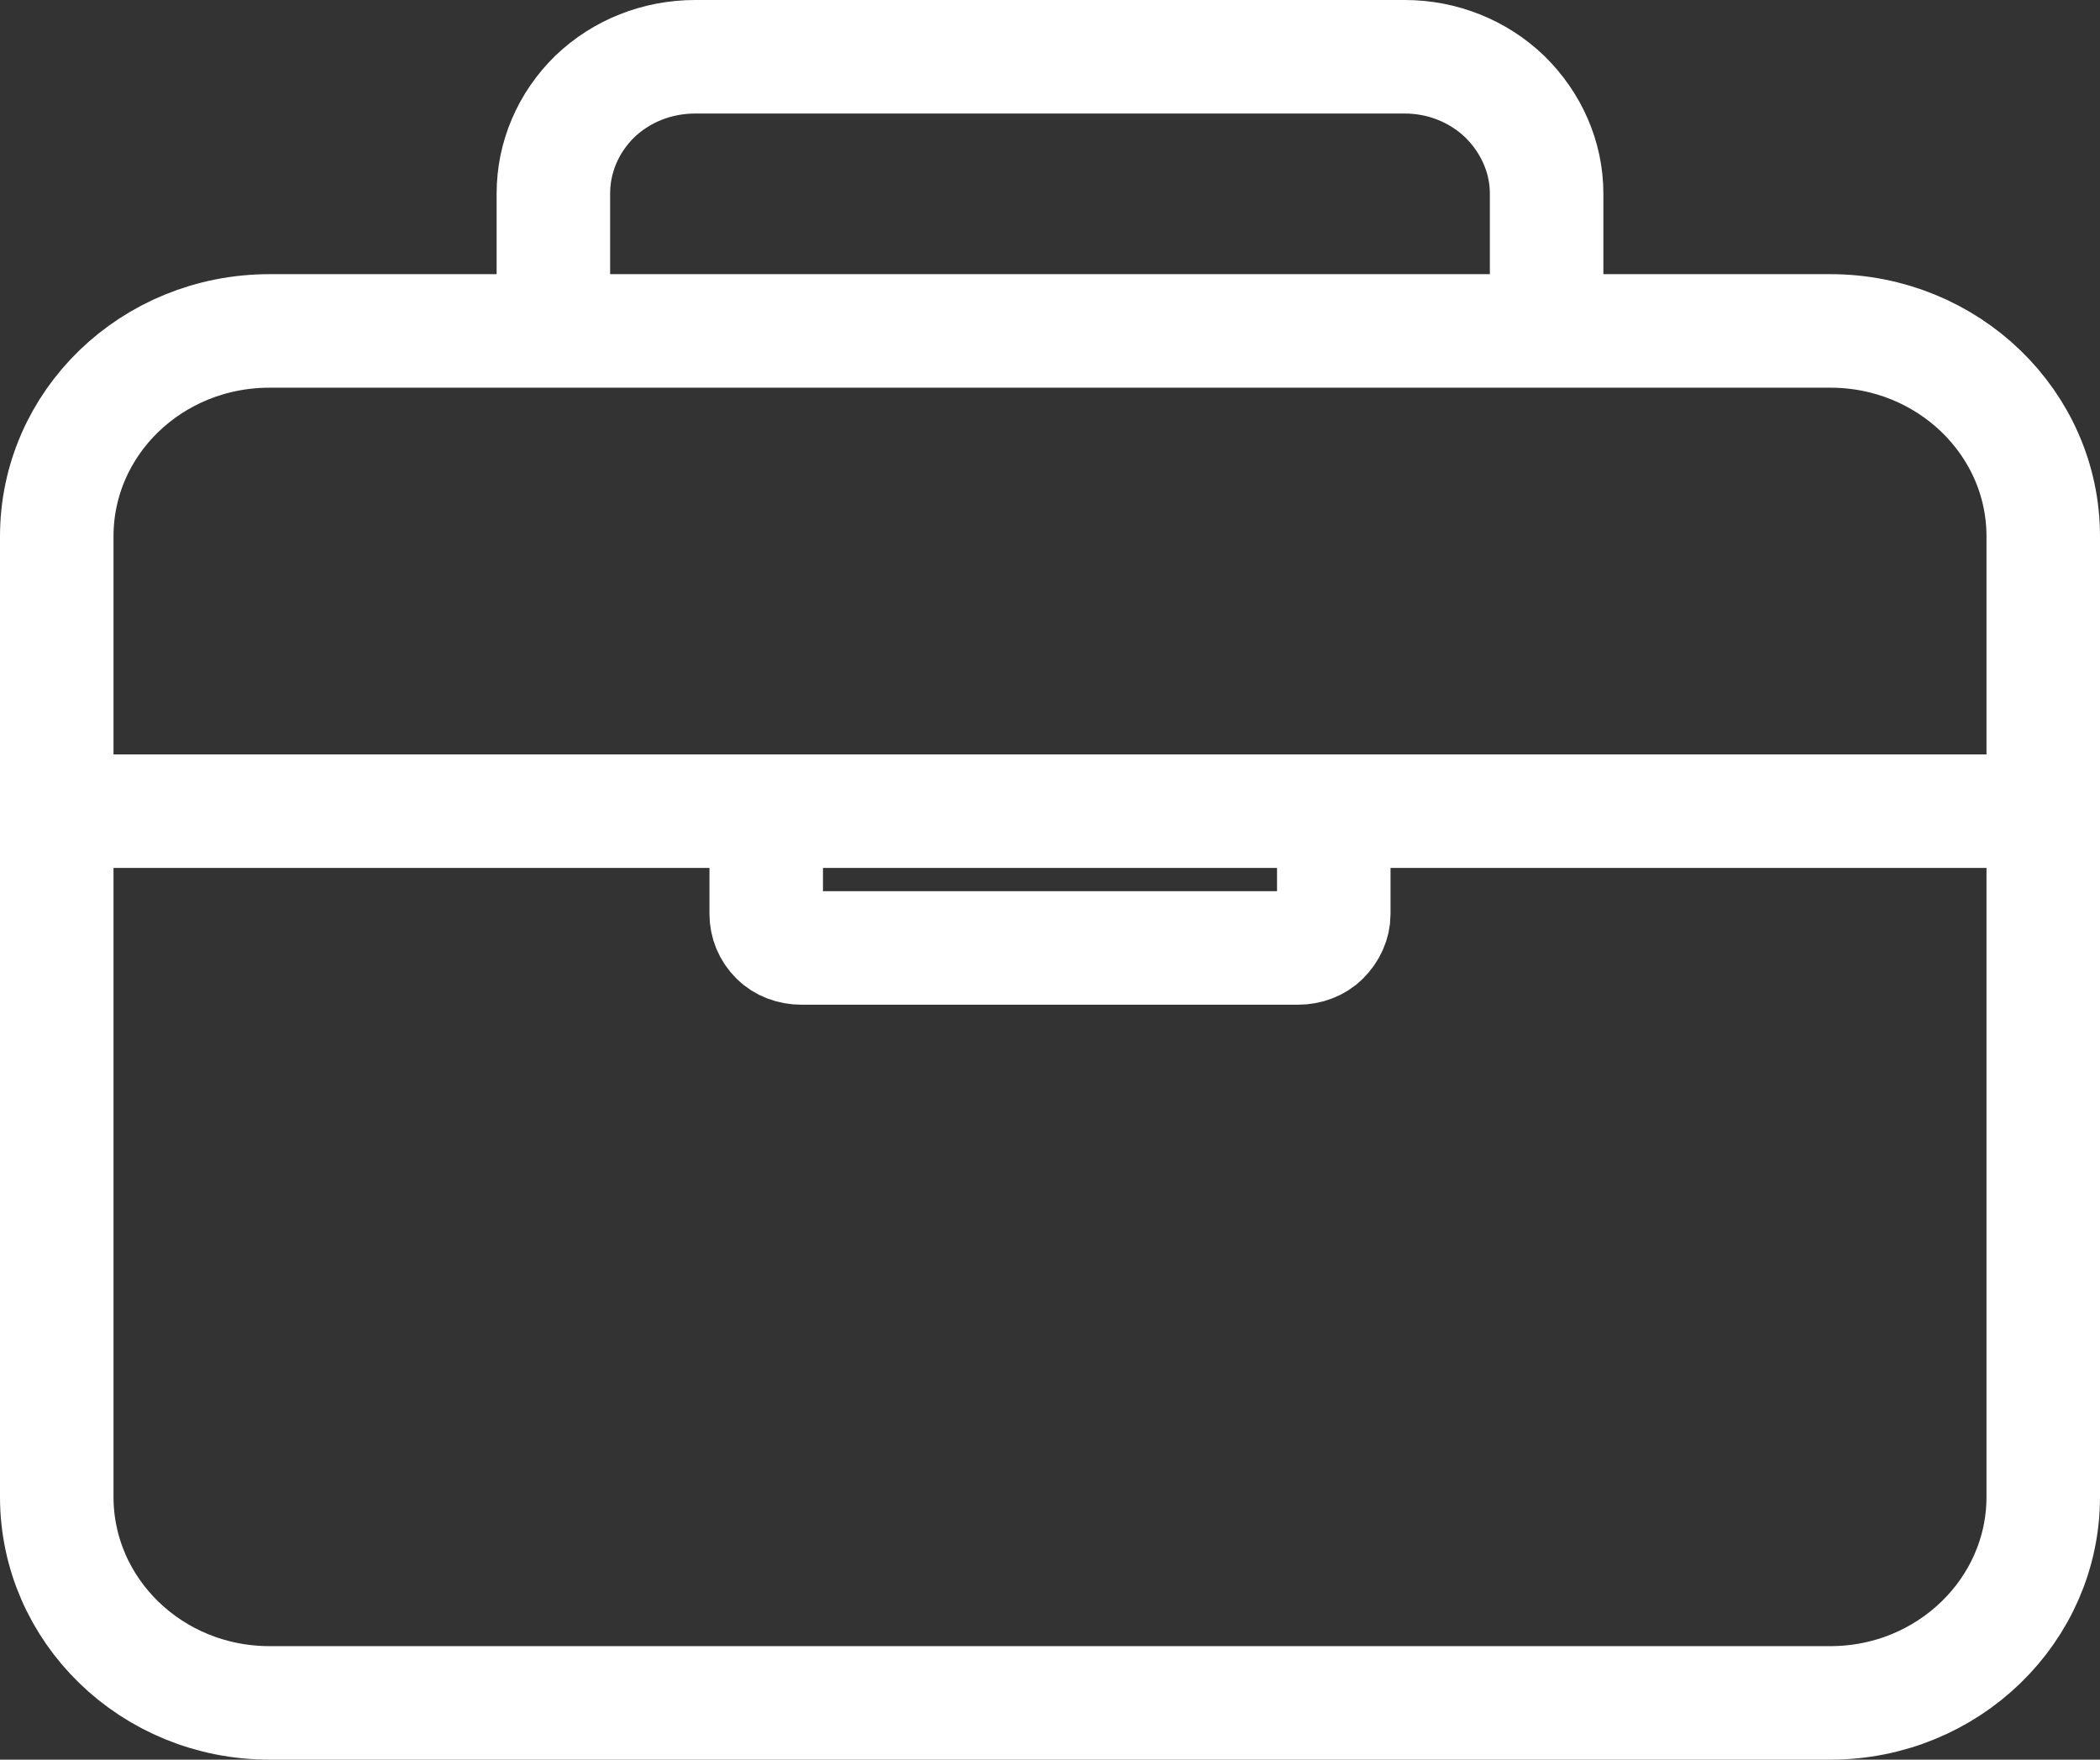 <svg width="37" height="31" viewBox="0 0 37 31" fill="none" xmlns="http://www.w3.org/2000/svg" xmlns:xlink="http://www.w3.org/1999/xlink">
	<rect x="0" y="0" width="37" height="31" fill="#333333" stroke="none"/>
	<desc>
			Created with Pixso.
	</desc>
	<defs/>
	<path d="M32.25 5.83C34.32 5.83 36 7.45 36 9.45L36 26.37C36 28.37 34.32 30 32.25 30L4.75 30C2.67 30 1 28.37 1 26.37L1 9.45C1 7.45 2.67 5.83 4.75 5.83L32.25 5.83ZM9.75 3.41C9.75 2.77 10.01 2.16 10.48 1.7C10.95 1.25 11.58 1 12.25 1L24.75 1C25.41 1 26.04 1.25 26.51 1.7C26.98 2.16 27.25 2.77 27.25 3.41L27.25 5.83L9.75 5.83L9.75 3.41ZM36 14.29L1 14.29M23.5 14.29L23.5 16.1C23.5 16.26 23.43 16.41 23.31 16.53C23.2 16.64 23.04 16.7 22.87 16.7L14.12 16.7C13.95 16.7 13.79 16.64 13.68 16.53C13.56 16.41 13.5 16.26 13.5 16.1L13.5 14.29" stroke="#FFFFFF" stroke-opacity="1" stroke-width="2" stroke-linejoin="round" stroke-linecap="round"/>
</svg>

